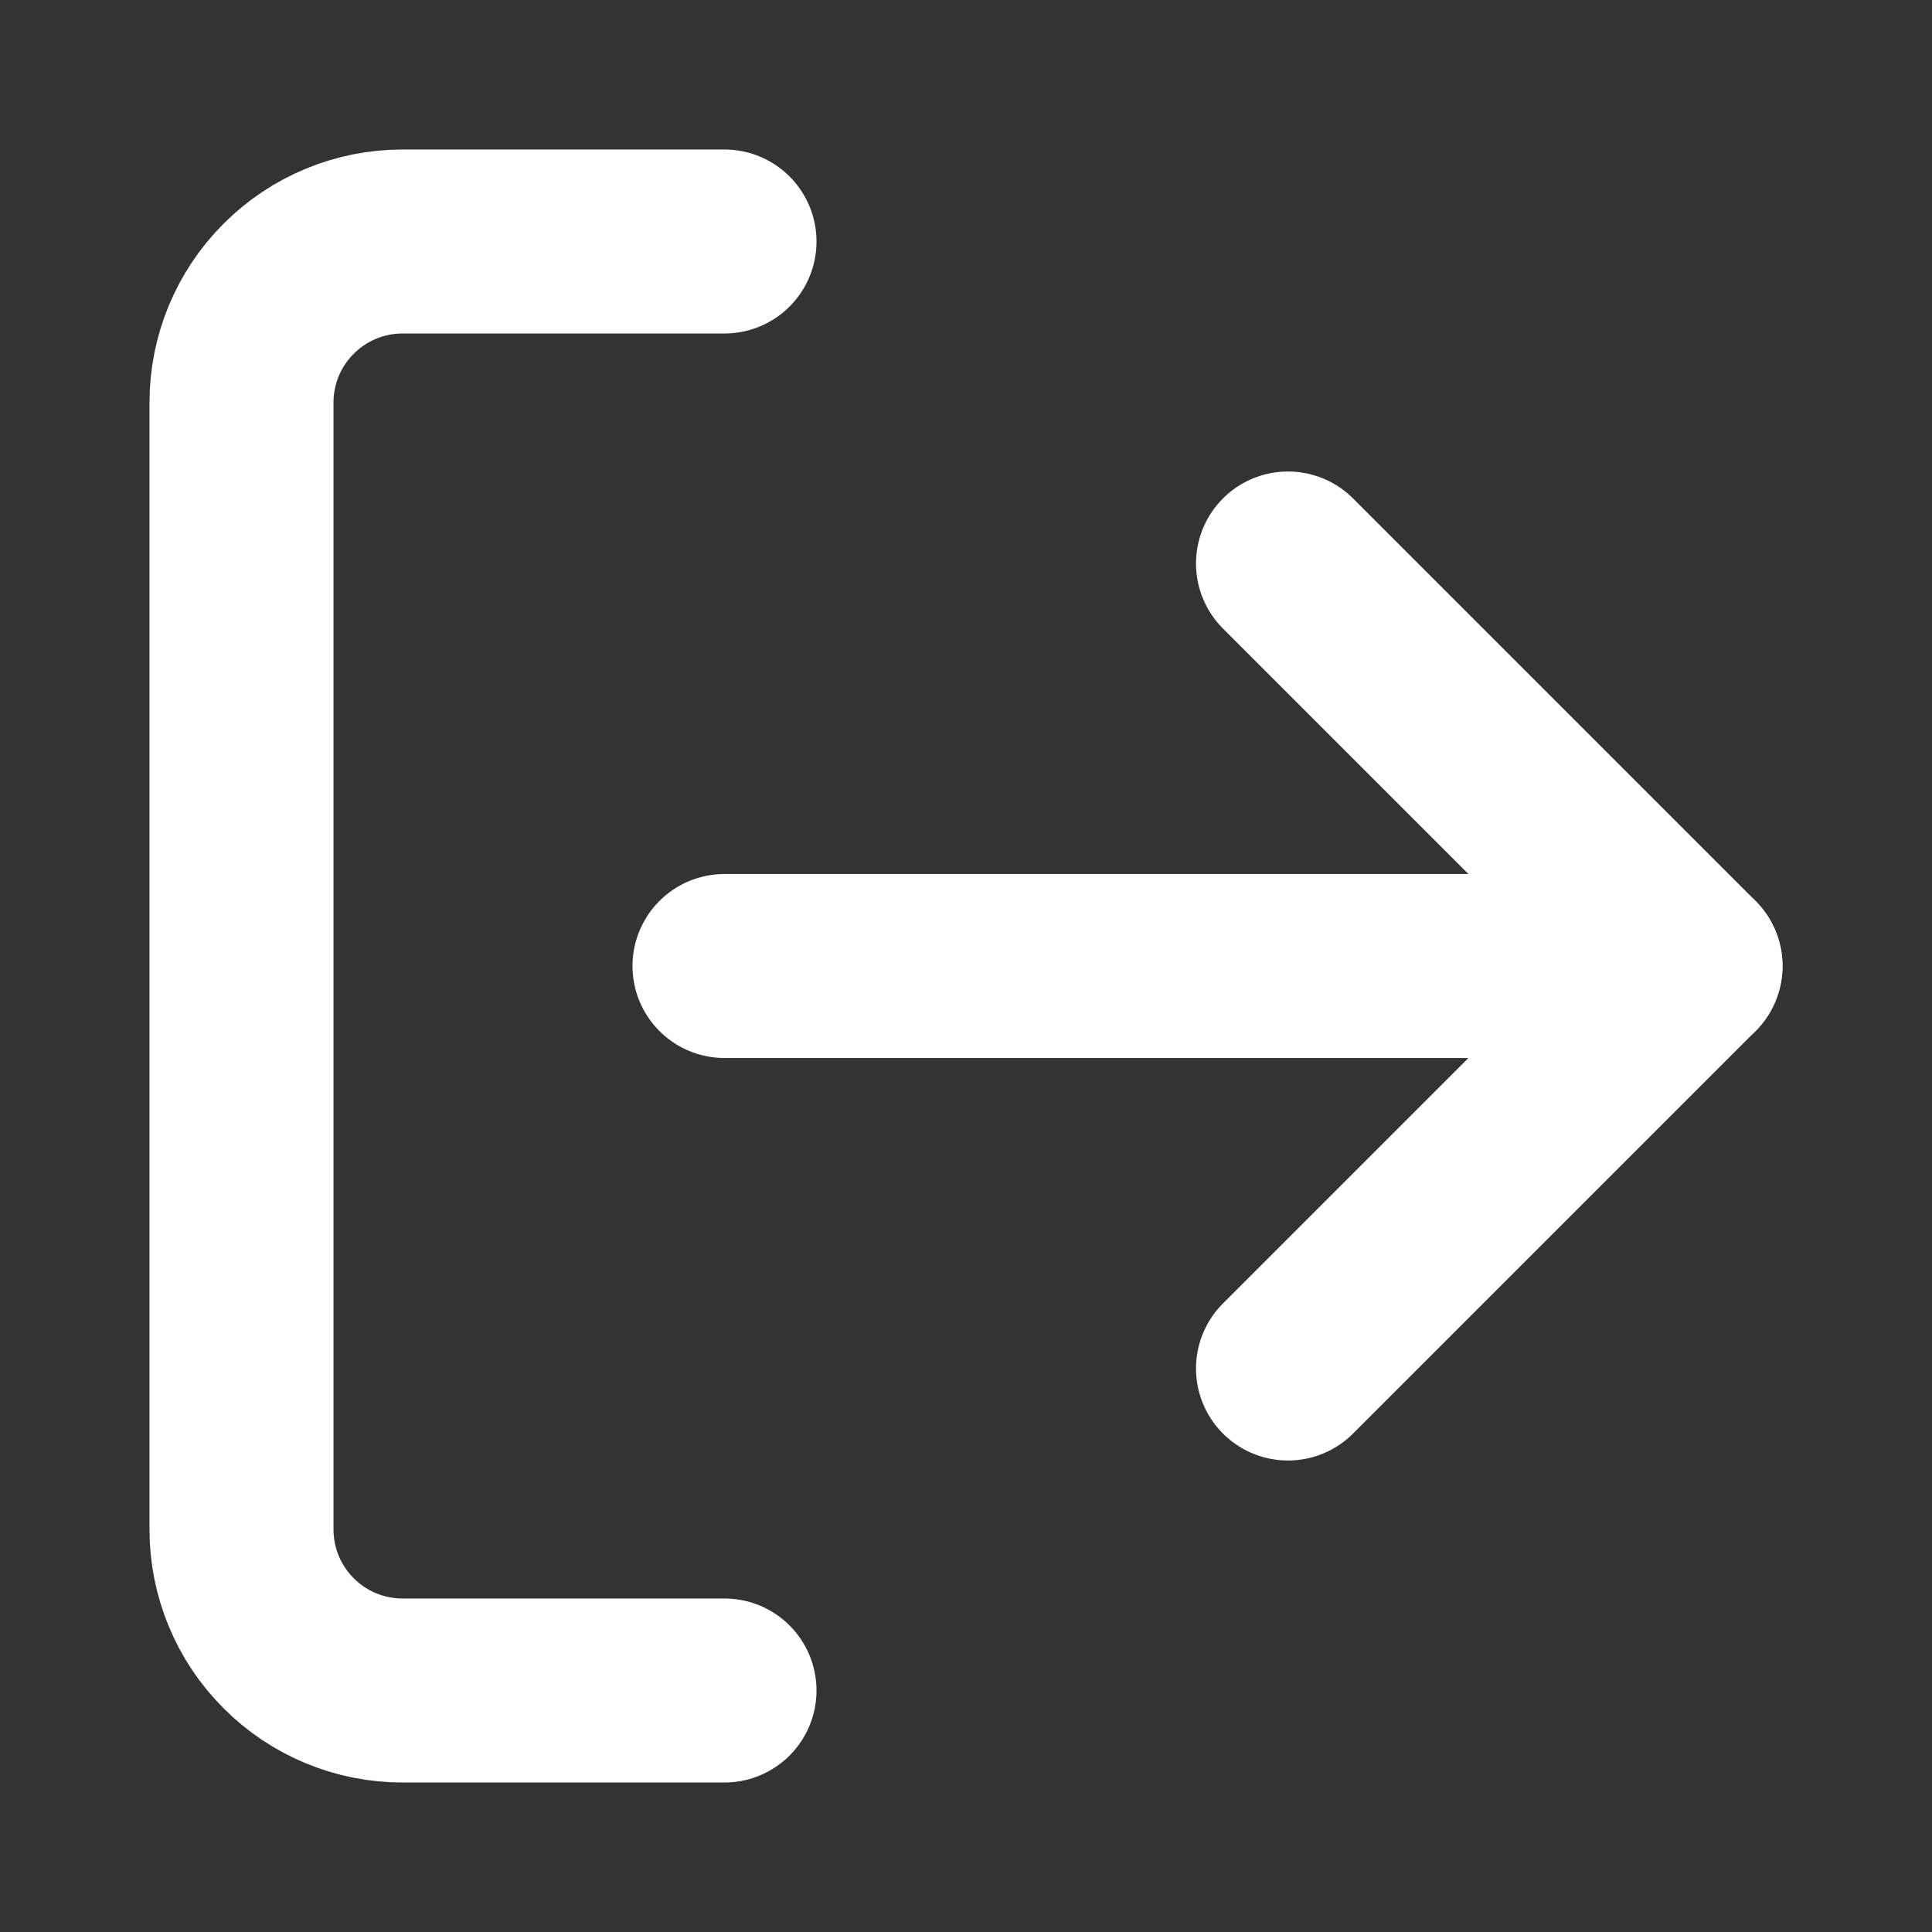 <svg width="21" height="21" viewBox="0 0 21 21" fill="none" xmlns="http://www.w3.org/2000/svg">
<rect x="0" y="0" width="21" height="21" fill="#333333" stroke="none"/>
<path d="M7.875 18.375H4.375C3.911 18.375 3.466 18.191 3.138 17.862C2.809 17.534 2.625 17.089 2.625 16.625V4.375C2.625 3.911 2.809 3.466 3.138 3.138C3.466 2.809 3.911 2.625 4.375 2.625H7.875" stroke="white" stroke-width="2" stroke-linecap="round" stroke-linejoin="round"/>
<path d="M14 14.875L18.375 10.5L14 6.125" stroke="white" stroke-width="2" stroke-linecap="round" stroke-linejoin="round"/>
<path d="M18.375 10.5H7.875" stroke="white" stroke-width="2" stroke-linecap="round" stroke-linejoin="round"/>
</svg>
